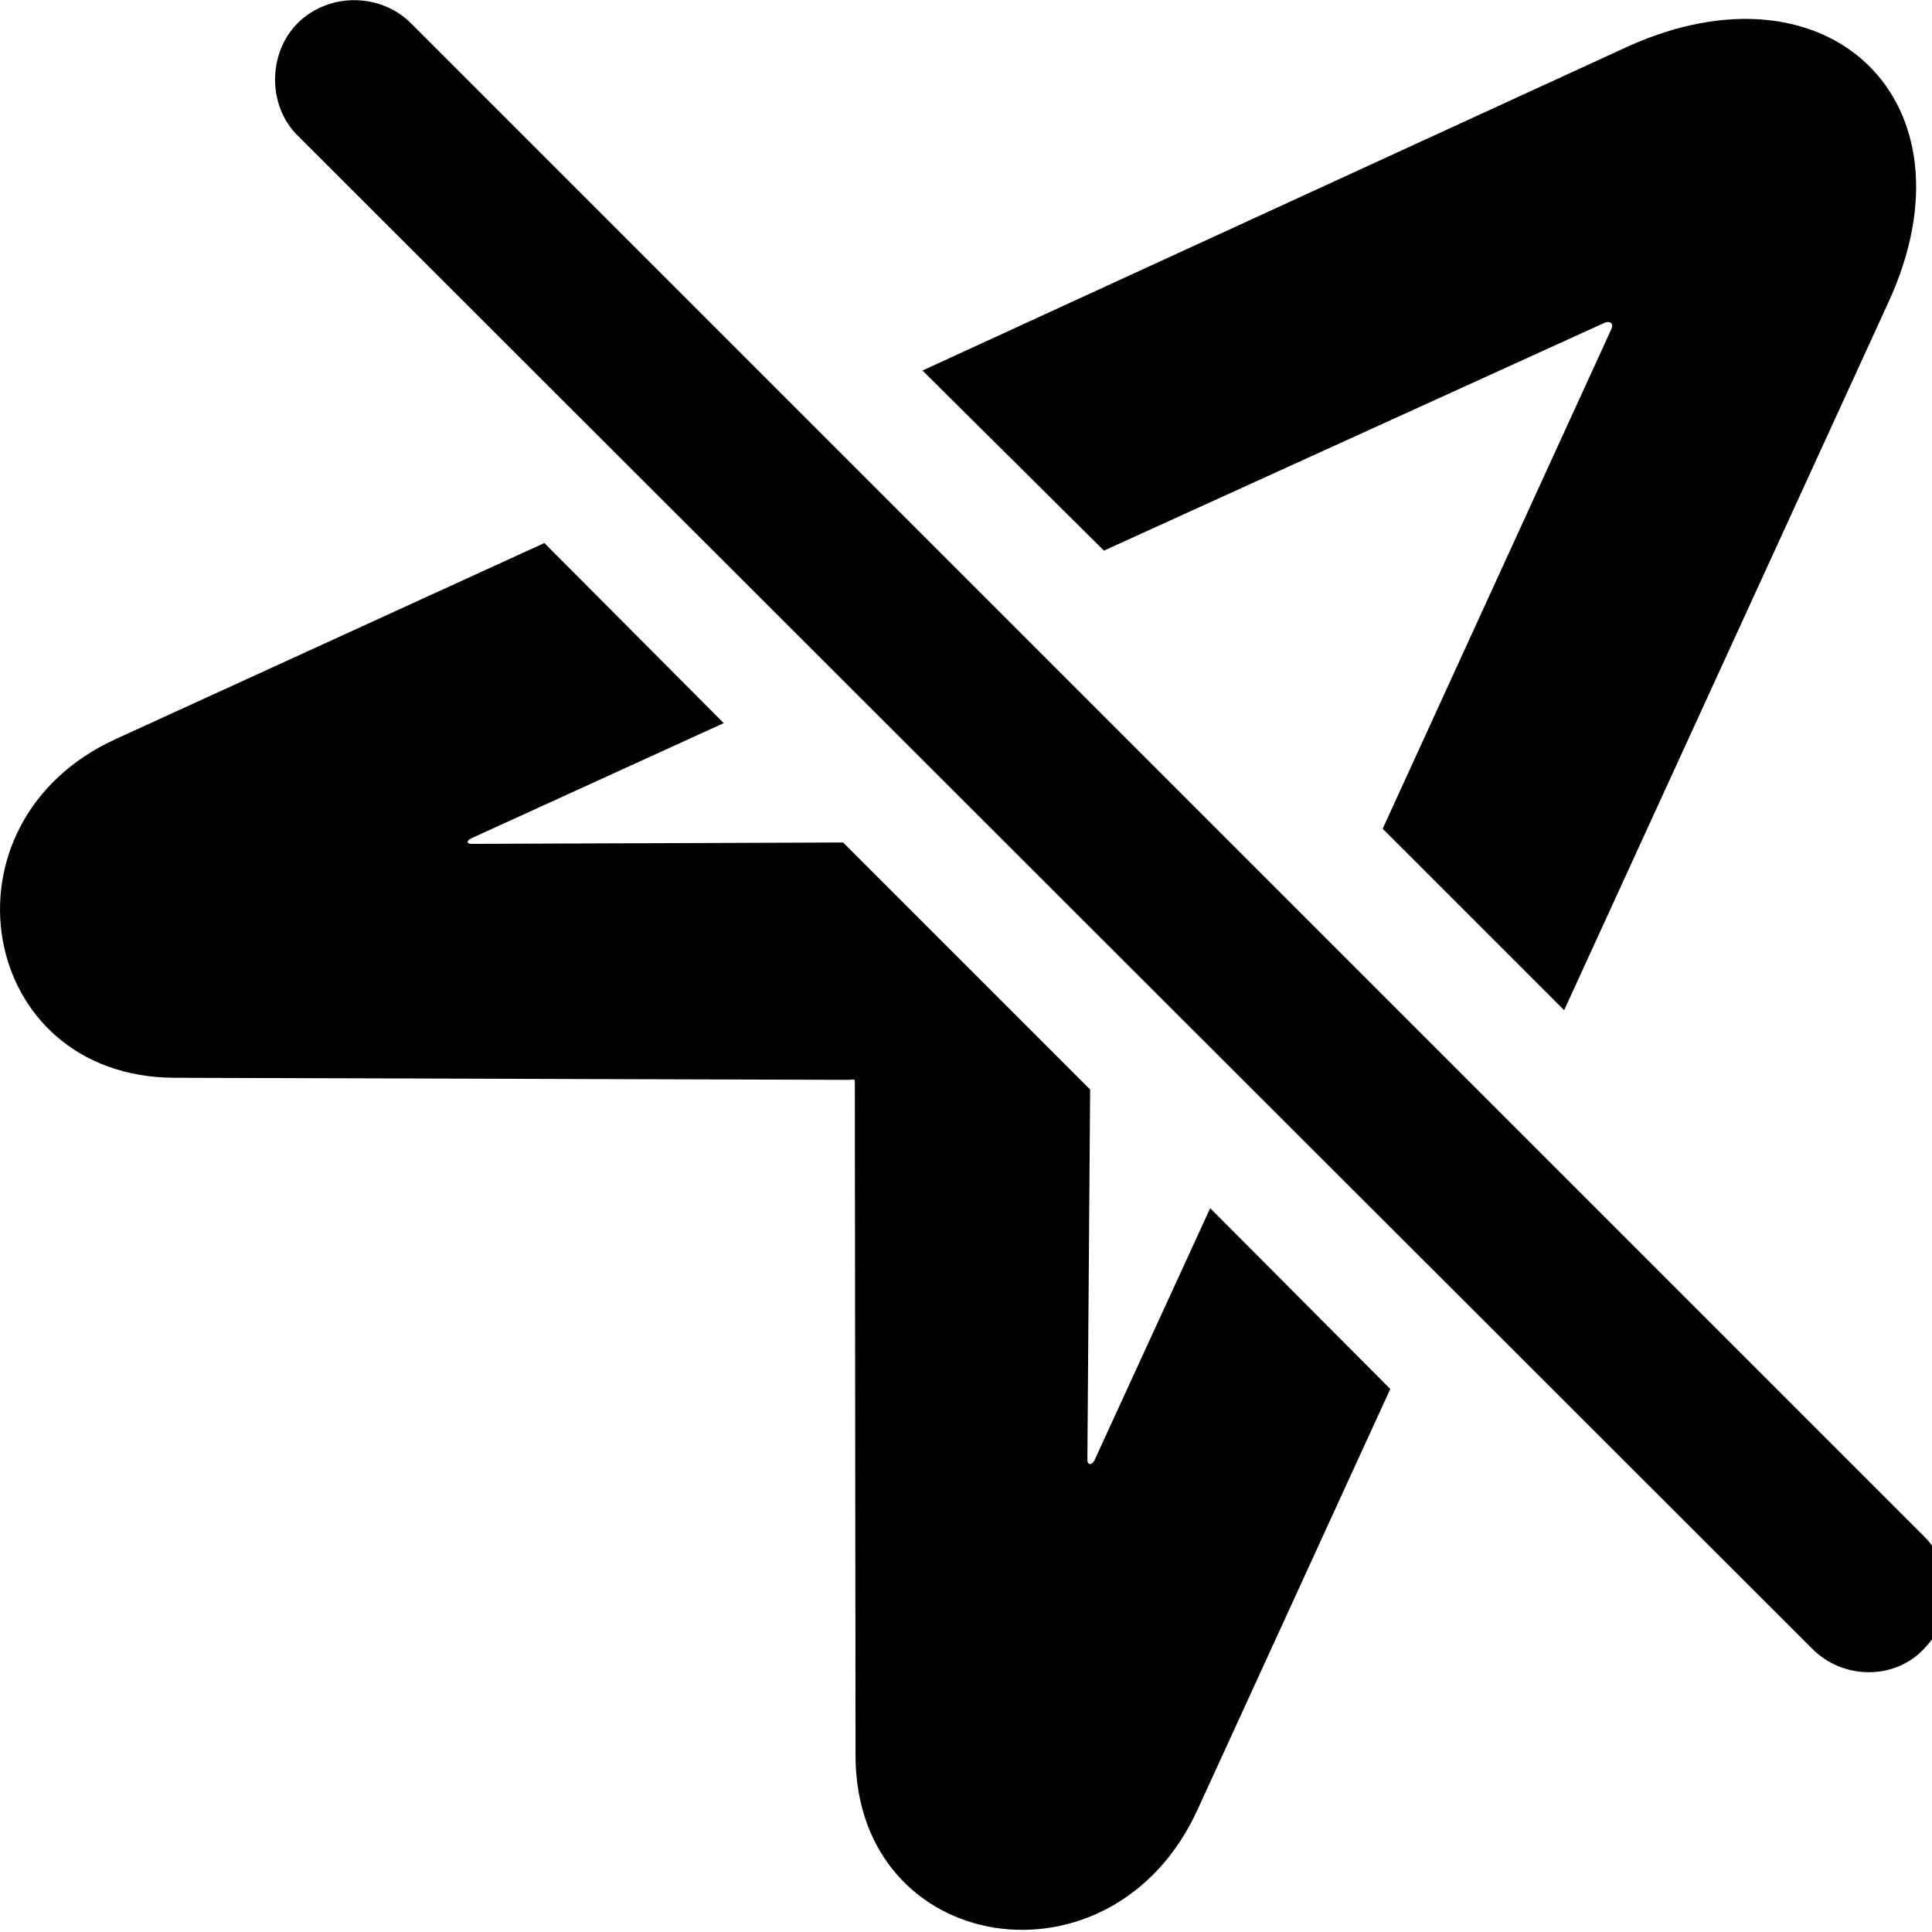 <svg xmlns="http://www.w3.org/2000/svg" viewBox="0 0 28 28" width="28" height="28">
  <path d="M26.259 23.89C26.709 24.35 27.469 24.35 27.889 23.89C28.329 23.44 28.339 22.72 27.889 22.27L5.959 0.34C5.509 -0.11 4.759 -0.11 4.309 0.34C3.879 0.78 3.879 1.53 4.309 1.96ZM22.669 14.64L27.369 4.38C28.709 1.47 26.499 -0.65 23.579 0.68L13.369 5.37L15.999 7.98L23.229 4.69C23.319 4.64 23.409 4.67 23.339 4.8L20.039 12.01ZM2.529 15.62L12.279 15.65C12.399 15.65 12.389 15.61 12.389 15.75L12.399 25.45C12.409 28.35 16.129 28.93 17.359 26.22L20.149 20.13L17.539 17.51L15.859 21.17C15.819 21.24 15.759 21.23 15.759 21.16L15.799 15.79L12.219 12.21L6.829 12.23C6.769 12.23 6.749 12.19 6.829 12.15L10.489 10.48L7.889 7.87L1.679 10.71C-0.971 11.92 -0.331 15.61 2.529 15.62Z" />
</svg>